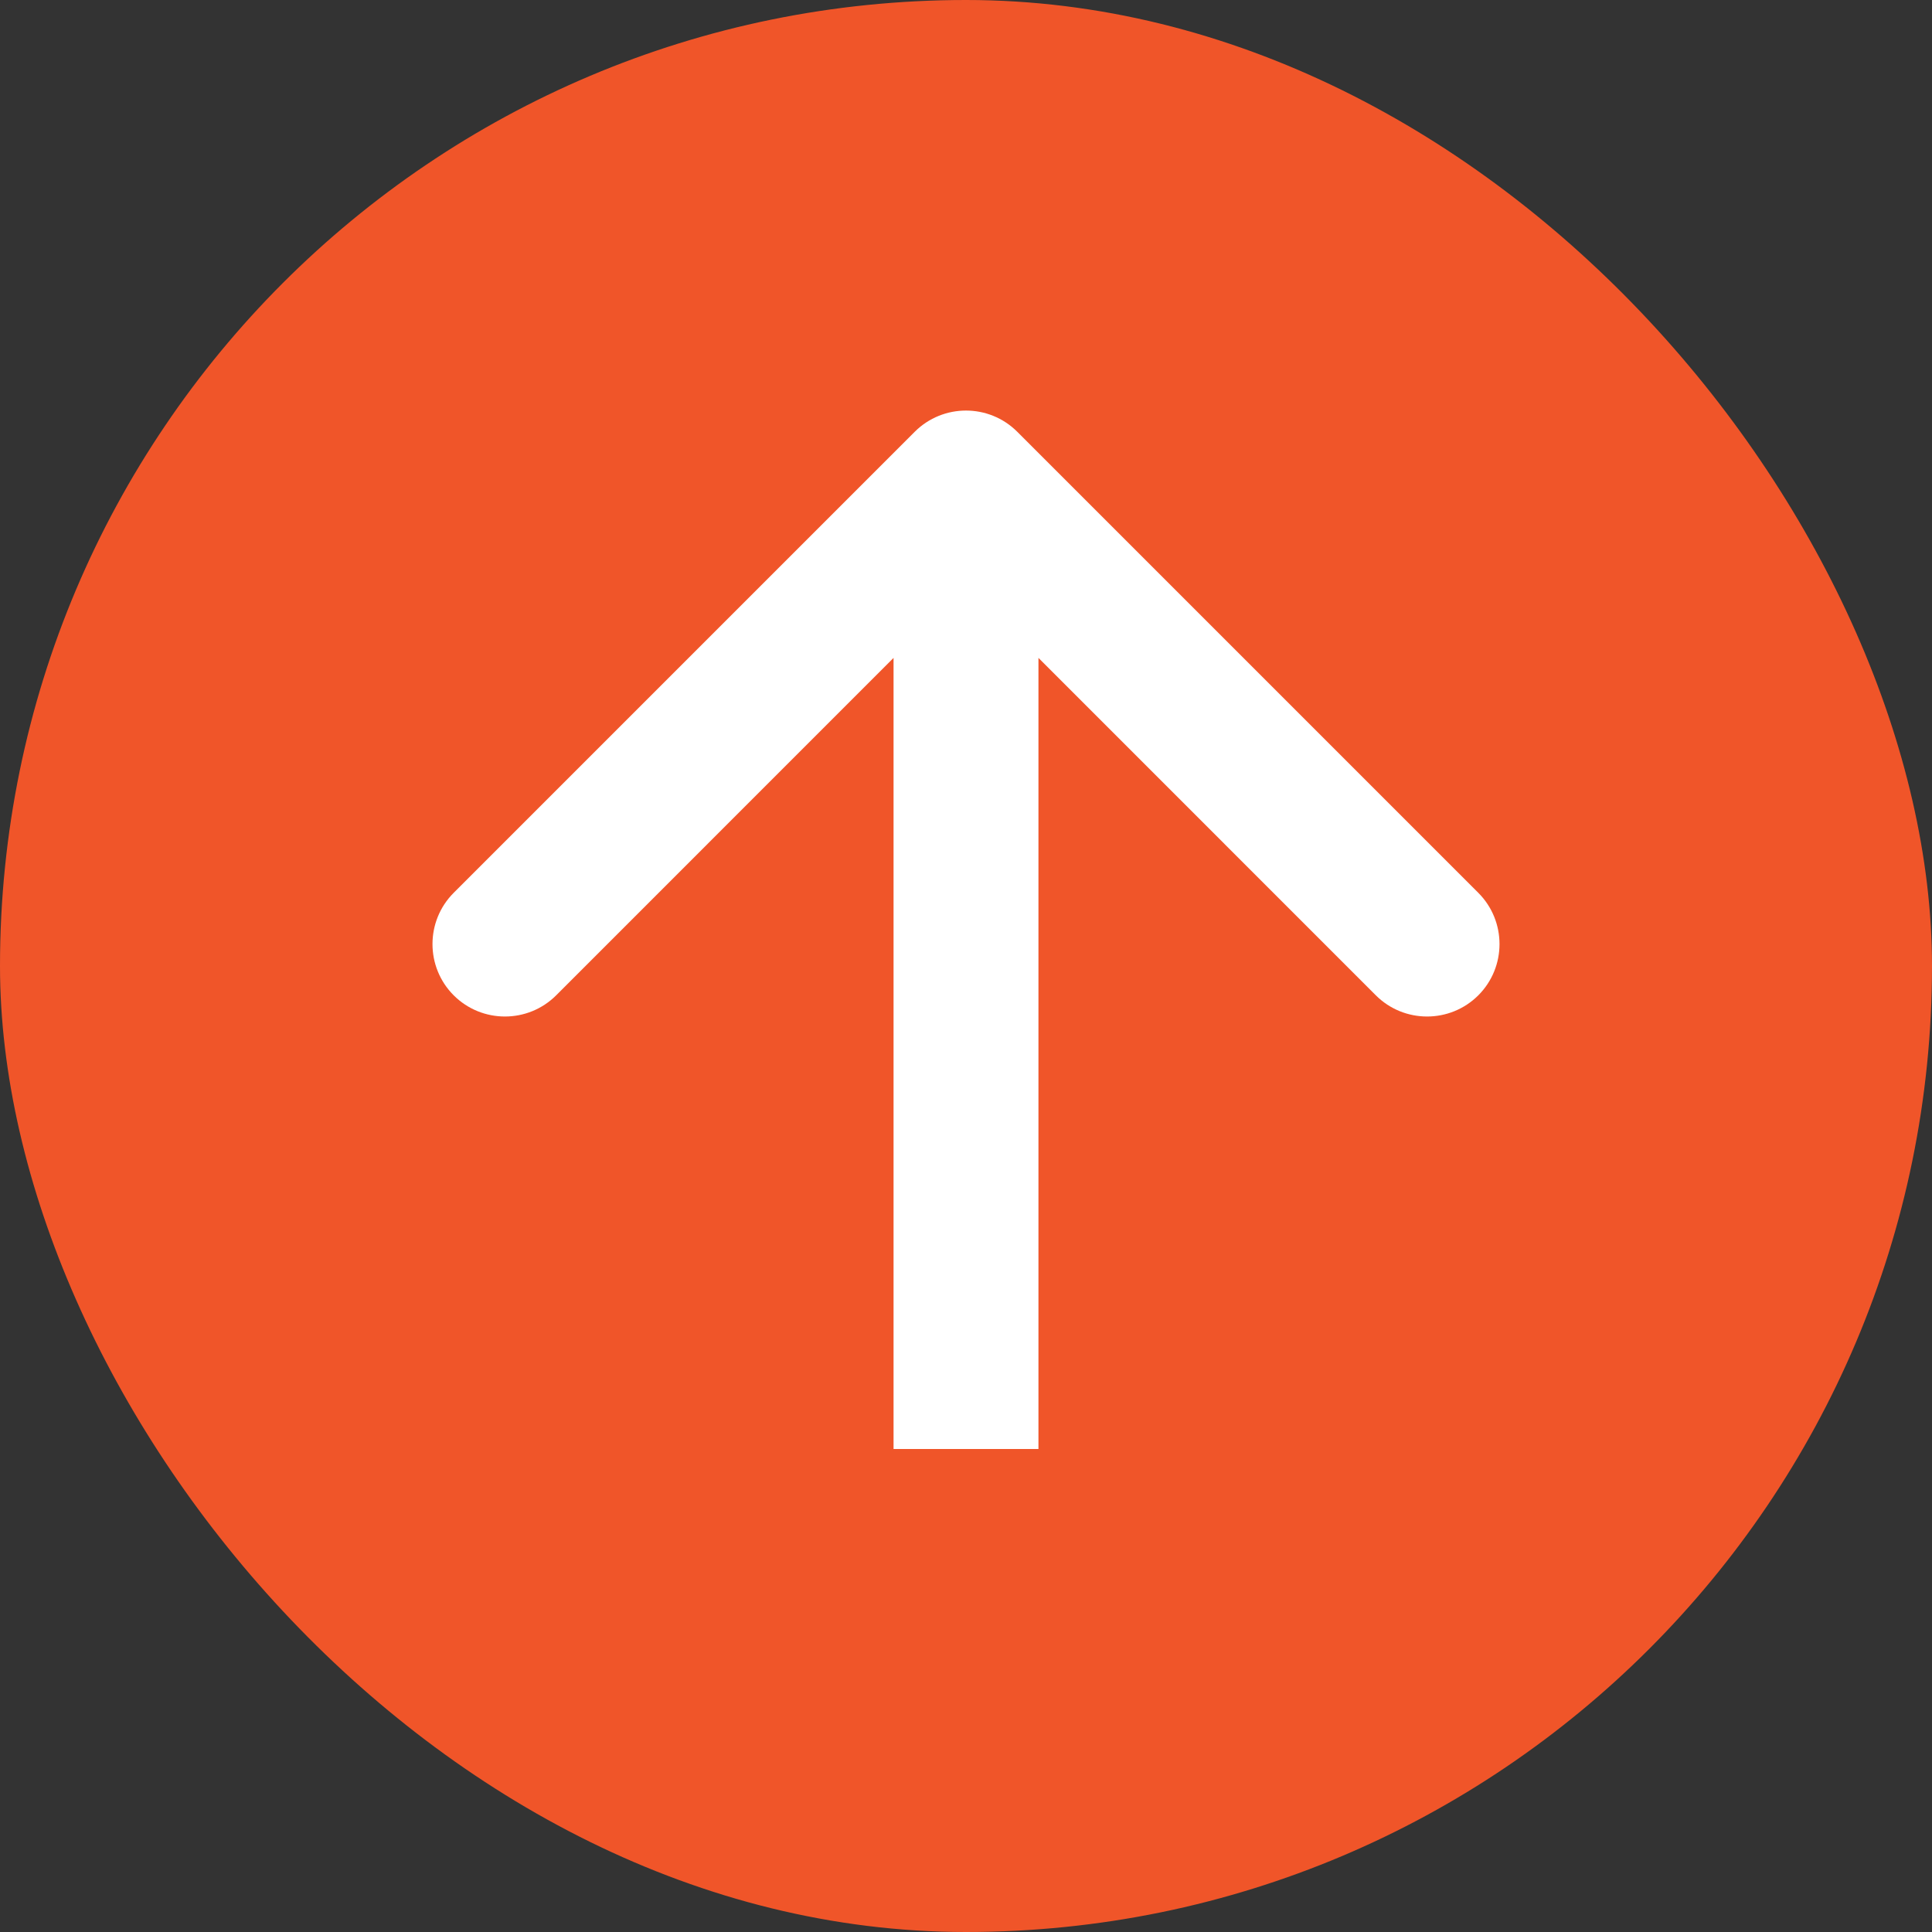 <svg width="40" height="40" viewBox="0 0 40 40" fill="none" xmlns="http://www.w3.org/2000/svg">
<rect x="0" y="0" width="40" height="40" fill="#333333" stroke="none"/>
<rect width="40" height="40" rx="20" fill="#F05529"/>
<path d="M21.061 8.939C20.475 8.354 19.525 8.354 18.939 8.939L9.393 18.485C8.808 19.071 8.808 20.021 9.393 20.607C9.979 21.192 10.929 21.192 11.515 20.607L20 12.121L28.485 20.607C29.071 21.192 30.021 21.192 30.607 20.607C31.192 20.021 31.192 19.071 30.607 18.485L21.061 8.939ZM21.5 30V10H18.5V30H21.5Z" fill="white"/>
</svg>
